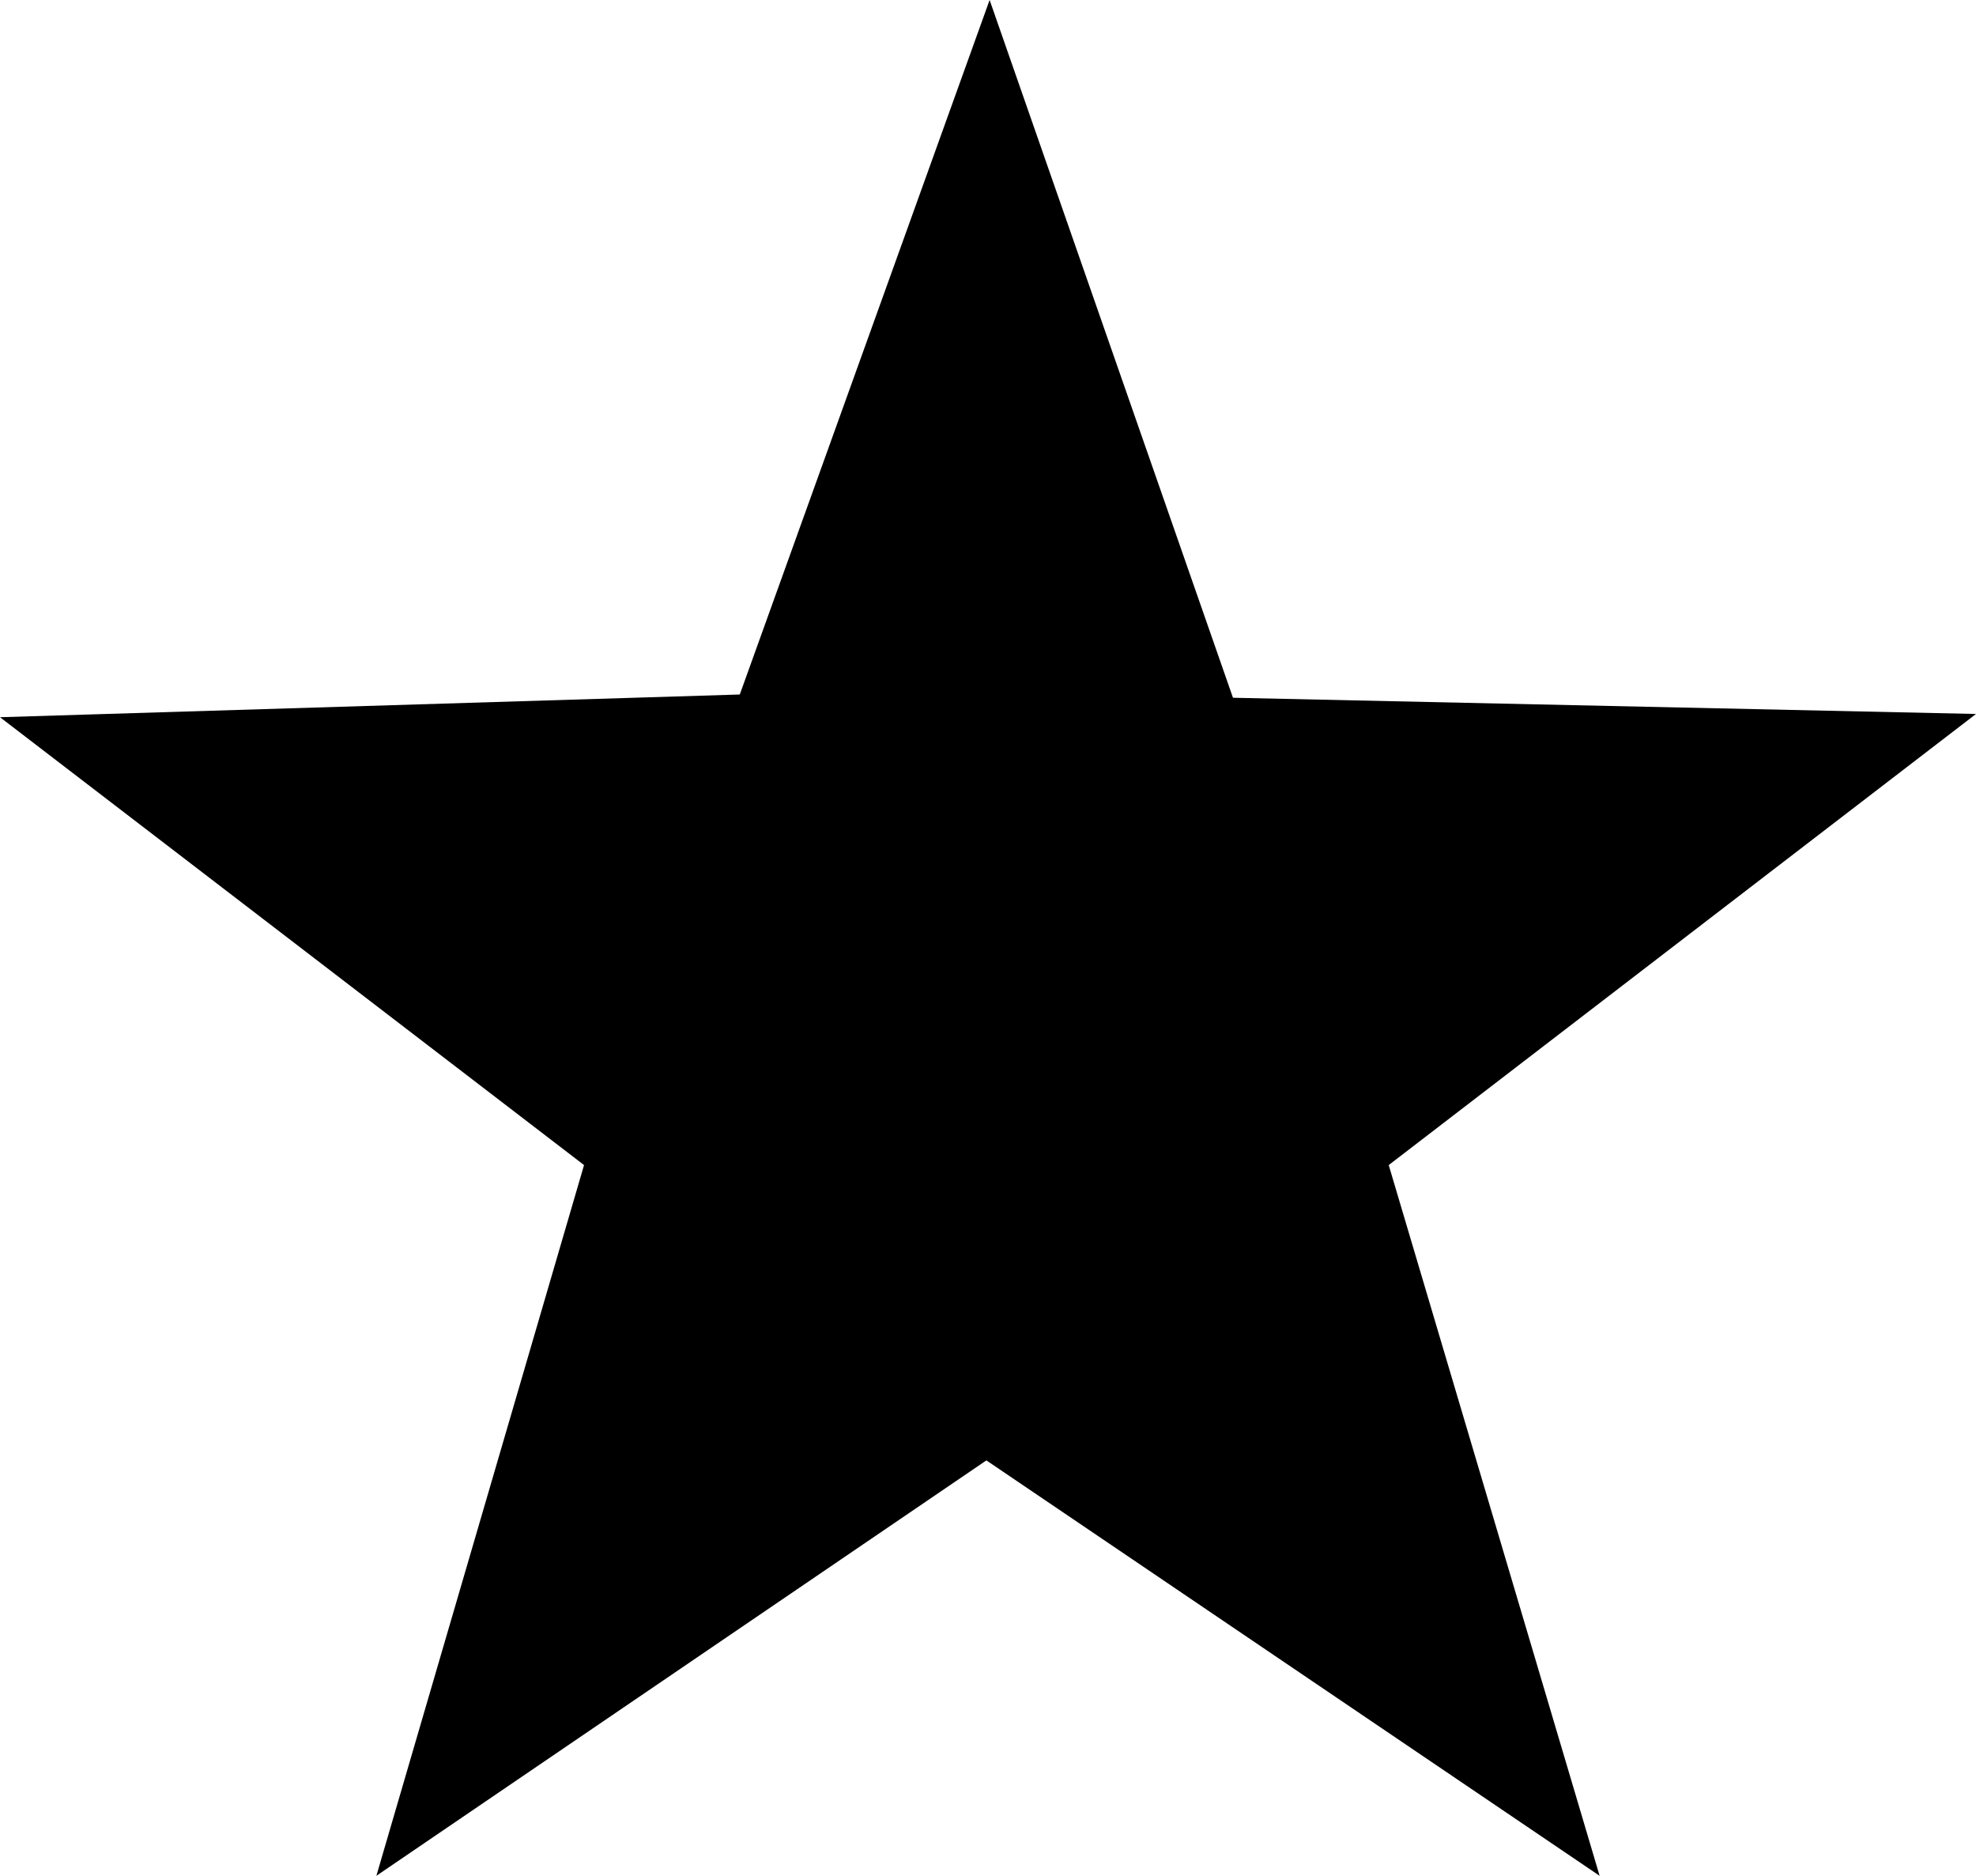 <?xml version="1.0" encoding="UTF-8" standalone="no"?>
<svg xmlns:xlink="http://www.w3.org/1999/xlink" height="28.9px" width="30.45px" xmlns="http://www.w3.org/2000/svg">
  <g transform="matrix(1.0, 0.0, 0.0, 1.0, -2.8, -3.4)">
    <path d="M18.05 3.4 L21.8 14.15 33.25 14.4 24.2 21.35 27.45 32.3 18.0 25.9 8.6 32.3 11.8 21.35 2.8 14.45 14.2 14.1 18.05 3.4" fill="#000000" fill-rule="evenodd" stroke="none"/>
  </g>
</svg>
